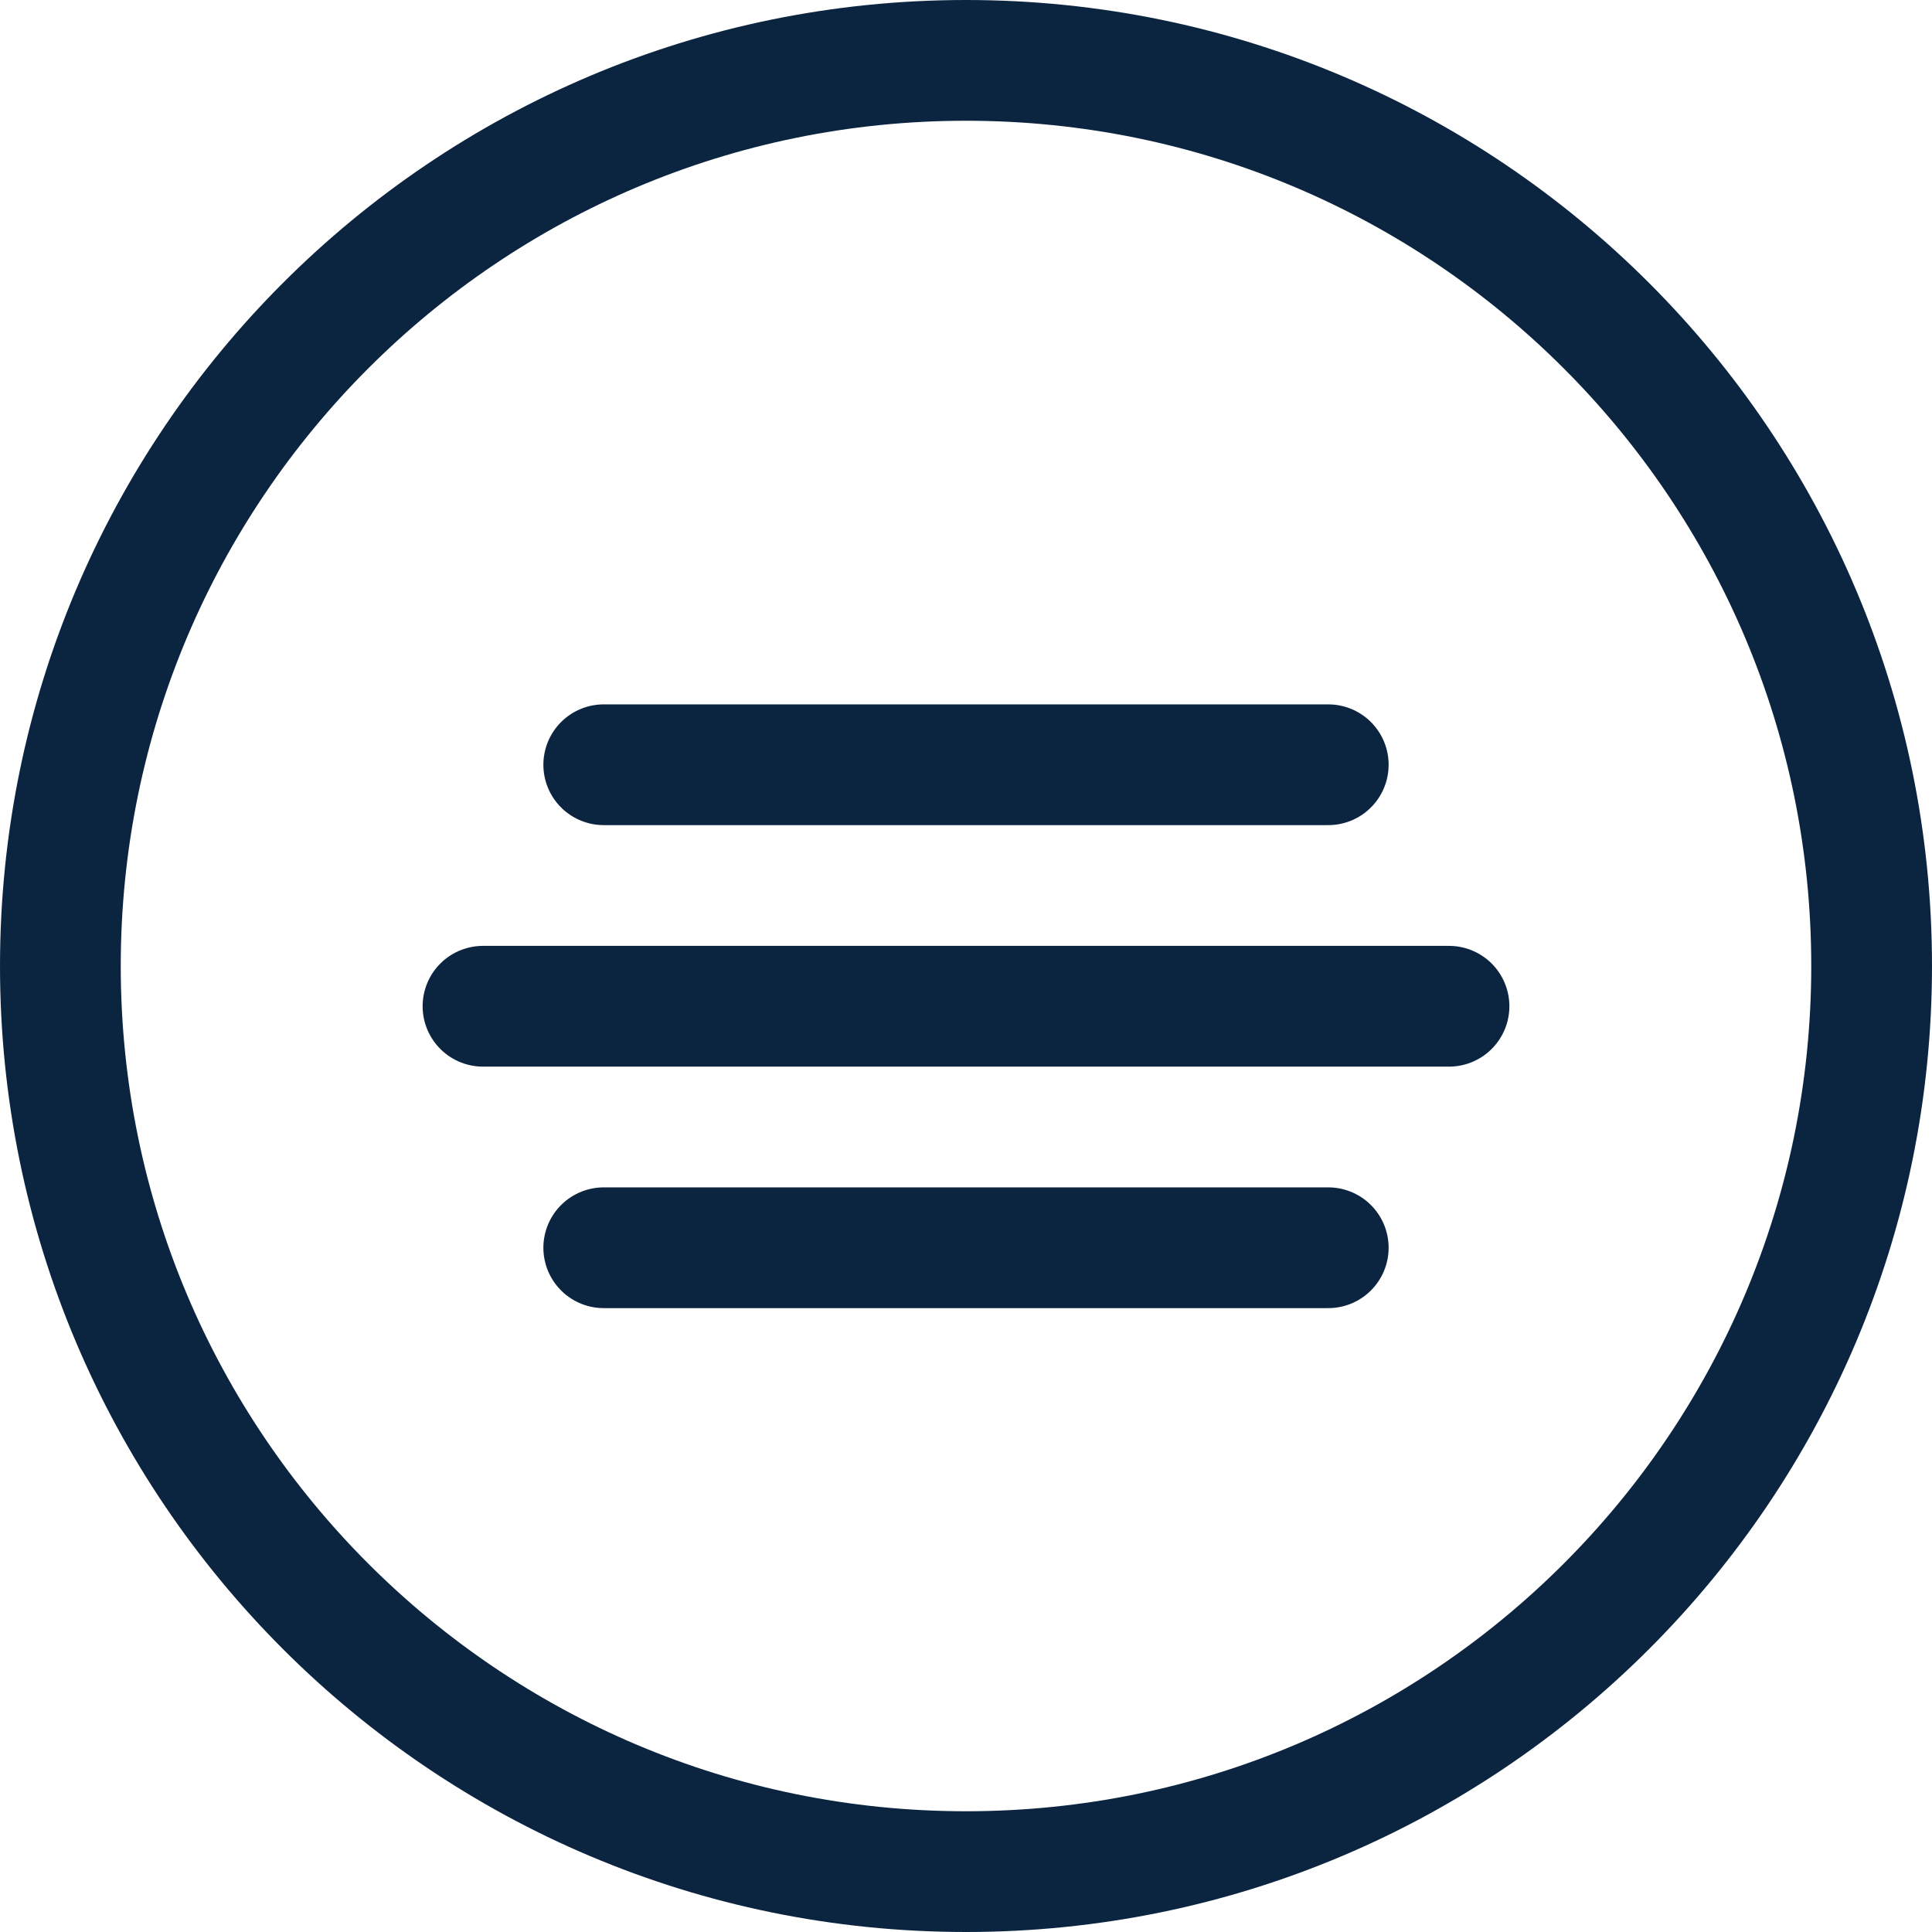 <svg width="24" height="24" viewBox="0 0 24 24" fill="none" xmlns="http://www.w3.org/2000/svg">
<path fill-rule="evenodd" clip-rule="evenodd" d="M12 0.75C18.213 0.75 23.25 5.787 23.25 12C23.25 18.213 18.213 23.25 12 23.25C5.787 23.25 0.75 18.213 0.75 12C0.75 5.787 5.787 0.75 12 0.75Z" stroke="#0B2541" stroke-width="1.5" stroke-linecap="round" stroke-linejoin="round"/>
<path d="M7.5 9.5H16.5" stroke="#0B2541" stroke-width="1.5" stroke-linecap="round" stroke-linejoin="round"/>
<path d="M6 12.5H18" stroke="#0B2541" stroke-width="1.5" stroke-linecap="round" stroke-linejoin="round"/>
<path d="M7.5 15.5H16.5" stroke="#0B2541" stroke-width="1.5" stroke-linecap="round" stroke-linejoin="round"/>
</svg>
